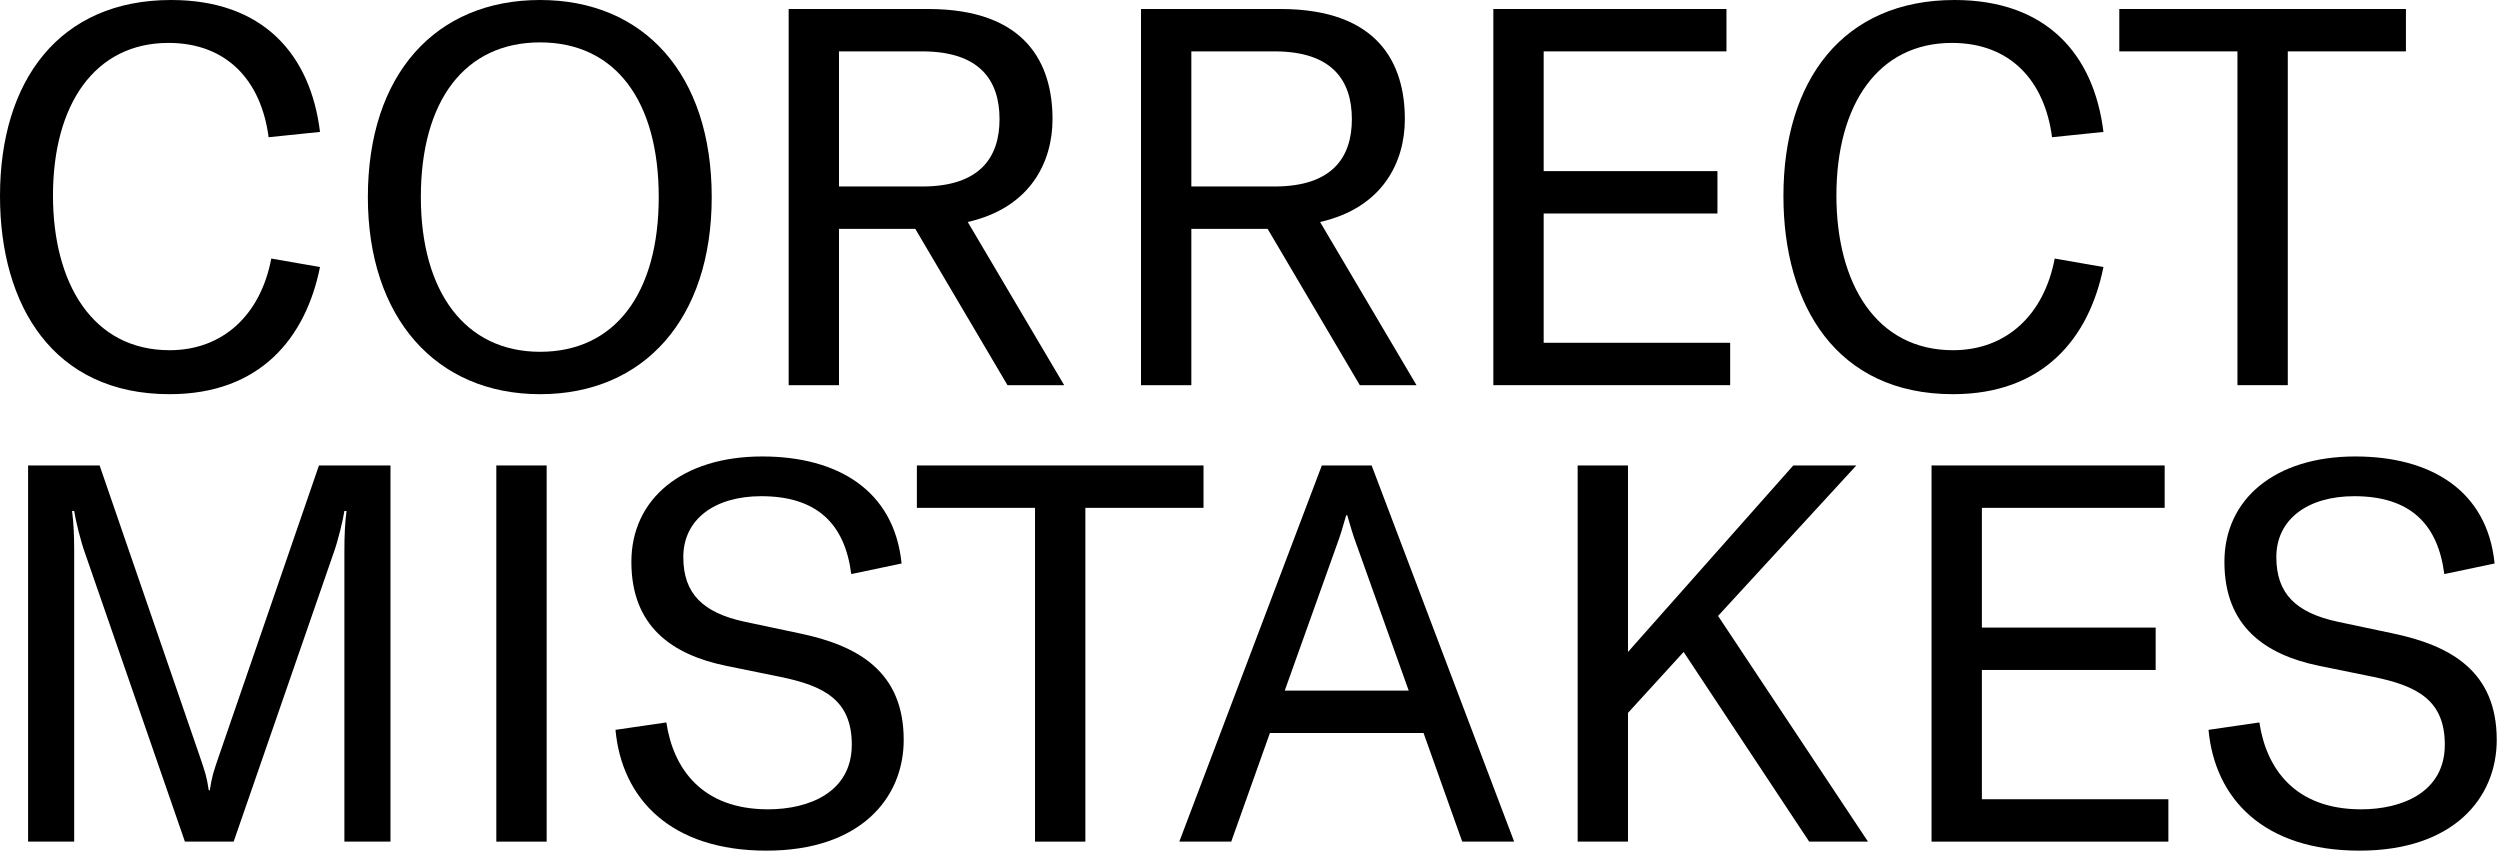 <svg width="356" height="122" viewBox="0 0 356 122" fill="none" xmlns="http://www.w3.org/2000/svg">
<path d="M342.604 1.281V7.317H325.78V54.848H318.613V7.317H301.788V1.281H342.604Z" fill="black"/>
<path d="M278.103 56.132C261.505 56.132 253.96 43.457 253.96 27.915C253.96 11.468 262.41 0 278.329 0C291.382 0 298.172 7.695 299.53 18.786L292.212 19.541C291.155 11.468 286.251 6.111 277.952 6.111C267.465 6.111 261.505 14.863 261.505 27.84C261.505 40.364 267.163 49.87 278.103 49.87C285.723 49.87 291.08 44.815 292.589 36.818L299.53 38.025C297.493 48.135 291.004 56.132 278.103 56.132Z" fill="black"/>
<path d="M219.819 48.812H246.376V54.848H212.652V1.281H245.848V7.317H219.819V24.368H244.565V30.403H219.819V48.812Z" fill="black"/>
<path d="M193.638 54.848L180.51 32.591H169.646V54.848H162.479V1.281H182.321C196.354 1.281 200.051 9.128 200.051 16.974C200.051 23.01 196.957 29.573 187.979 31.61L201.71 54.848H193.638ZM169.646 7.317V26.556H181.491C189.79 26.556 192.506 22.331 192.506 16.974C192.506 11.466 189.714 7.317 181.491 7.317H169.646Z" fill="black"/>
<path d="M143.465 54.848L130.337 32.591H119.473V54.848H112.306V1.281H132.148C146.181 1.281 149.878 9.128 149.878 16.974C149.878 23.01 146.784 29.573 137.806 31.61L151.538 54.848H143.465ZM119.473 7.317V26.556H131.318C139.617 26.556 142.333 22.331 142.333 16.974C142.333 11.466 139.542 7.317 131.318 7.317H119.473Z" fill="black"/>
<path d="M76.904 56.132C62.041 56.132 52.384 45.192 52.384 28.066C52.384 10.562 62.041 0 76.904 0C91.692 0 101.349 10.562 101.349 28.066C101.349 45.419 91.692 56.132 76.904 56.132ZM76.904 50.096C87.618 50.096 93.804 41.722 93.804 28.066C93.804 14.335 87.618 6.036 76.904 6.036C66.191 6.036 59.929 14.335 59.929 28.066C59.929 41.495 66.191 50.096 76.904 50.096Z" fill="black"/>
<path d="M24.143 56.132C7.545 56.132 0 43.457 0 27.915C0 11.468 8.45 0 24.369 0C37.421 0 44.211 7.695 45.569 18.786L38.251 19.541C37.195 11.468 32.291 6.111 23.992 6.111C13.505 6.111 7.545 14.863 7.545 27.84C7.545 40.364 13.203 49.87 24.143 49.87C31.763 49.87 37.119 44.815 38.628 36.818L45.569 38.025C43.532 48.135 37.044 56.132 24.143 56.132Z" fill="black"/>
<path d="M335.994 121.132C322.339 121.132 315.398 113.738 314.492 103.93L321.735 102.874C322.716 109.438 326.79 115.247 336.221 115.247C342.03 115.247 348.141 112.833 348.141 106.043C348.141 99.705 344.218 97.668 337.956 96.385L330.185 94.801C322.565 93.217 316.756 89.218 316.756 80.014C316.756 71.036 323.998 65 335.391 65C346.029 65 354.177 69.753 355.233 80.24L348.066 81.749C347.16 74.582 343.162 70.658 335.24 70.658C328.676 70.658 324.149 73.903 324.149 79.335C324.149 84.54 326.941 87.257 332.901 88.539L340.747 90.199C349.046 91.934 355.535 95.631 355.535 105.364C355.535 113.663 349.348 121.132 335.994 121.132Z" fill="black"/>
<path d="M282.22 113.812H308.777V119.848H275.052V66.281H308.248V72.317H282.22V89.368H306.966V95.403H282.22V113.812Z" fill="black"/>
<path d="M257.628 119.848L239.747 92.838L231.825 101.515V119.848H224.658V66.281H231.825V92.838L255.364 66.281H264.342L244.651 87.708L266.002 119.848H257.628Z" fill="black"/>
<path d="M208.221 119.848L202.714 104.381H180.834L175.327 119.848H167.933L188.228 66.281H195.32L215.615 119.848H208.221ZM182.947 98.346H200.601L193.132 77.447C192.679 76.24 192.302 74.957 191.849 73.373H191.699C191.246 74.957 190.869 76.24 190.416 77.447L182.947 98.346Z" fill="black"/>
<path d="M171.38 66.281V72.317H154.555V119.848H147.388V72.317H130.563V66.281H171.38Z" fill="black"/>
<path d="M109.147 121.132C95.491 121.132 88.55 113.738 87.645 103.93L94.888 102.874C95.869 109.438 99.943 115.247 109.373 115.247C115.183 115.247 121.294 112.833 121.294 106.043C121.294 99.705 117.371 97.668 111.109 96.385L103.338 94.801C95.718 93.217 89.908 89.218 89.908 80.014C89.908 71.036 97.151 65 108.544 65C119.181 65 127.33 69.753 128.386 80.24L121.218 81.749C120.313 74.582 116.314 70.658 108.393 70.658C101.829 70.658 97.302 73.903 97.302 79.335C97.302 84.54 100.094 87.257 106.054 88.539L113.9 90.199C122.199 91.934 128.688 95.631 128.688 105.364C128.688 113.663 122.501 121.132 109.147 121.132Z" fill="black"/>
<path d="M77.844 119.848H70.676V66.281H77.844V119.848Z" fill="black"/>
<path d="M4 119.848V66.281H14.185L28.369 107.475C29.274 110.115 29.425 110.568 29.727 112.53H29.878C30.18 110.568 30.331 110.115 31.236 107.475L45.42 66.281H55.605V119.848H49.041V78.504C49.041 76.316 49.117 74.505 49.343 72.77H49.041C48.89 73.826 48.136 77.07 47.457 78.881L33.273 119.848H26.332L12.148 78.881C11.469 77.07 10.715 73.826 10.564 72.77H10.262C10.488 74.505 10.564 76.316 10.564 78.504V119.848H4Z" fill="black"/>
</svg>
